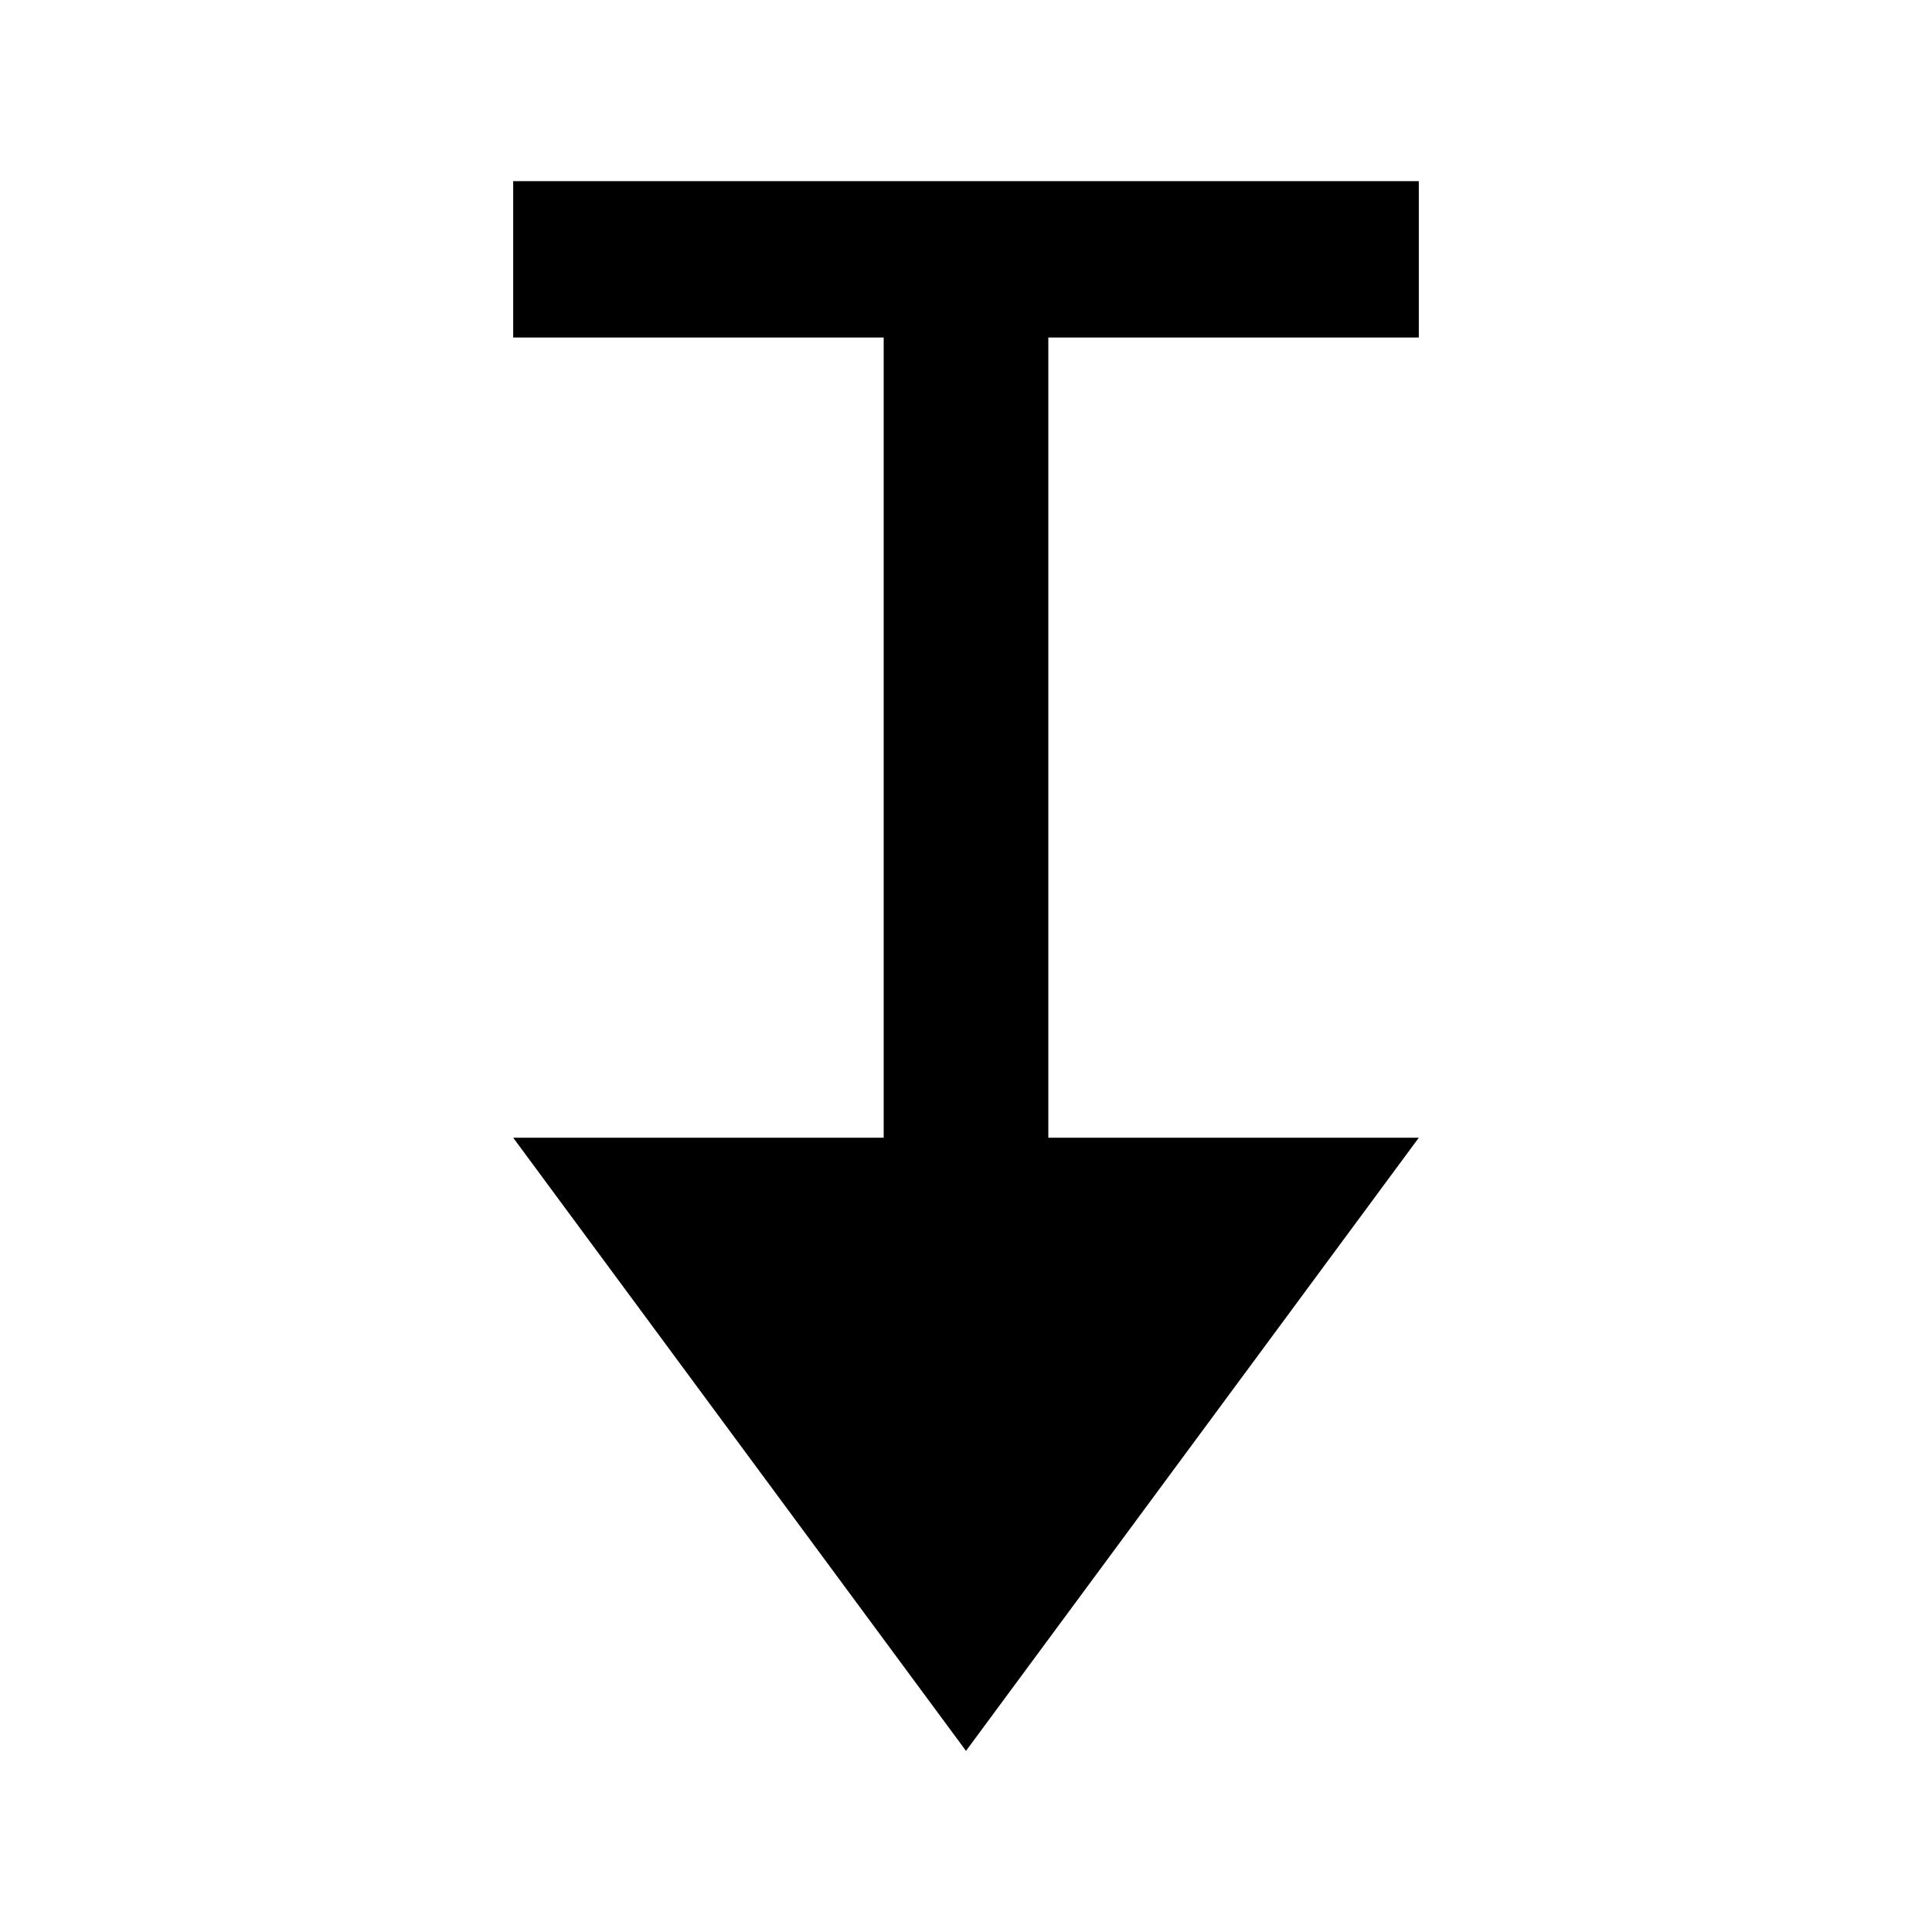 <?xml version="1.0" encoding="UTF-8"?>
<svg width="64px" height="64px" viewBox="0 0 64 64" version="1.1" xmlns="http://www.w3.org/2000/svg" xmlns:xlink="http://www.w3.org/1999/xlink">
    <!-- Generator: Sketch 52.6 (67491) - http://www.bohemiancoding.com/sketch -->
    <title>arrow-long-limit-down</title>
    <desc>Created with Sketch.</desc>
    <g id="arrow-long-limit-down" stroke="none" stroke-width="1" fill="none" fill-rule="evenodd">
        <g id="icon-arrow-long-limit-down" transform="translate(17, 6)" fill="#000000">
            <polygon id="Path" points="30 5.18 30 0 0 0 0 5.18 12.273 5.18 12.273 31.688 0 31.688 15 52 30 31.688 17.727 31.688 17.727 5.18"></polygon>
        </g>
    </g>
</svg>